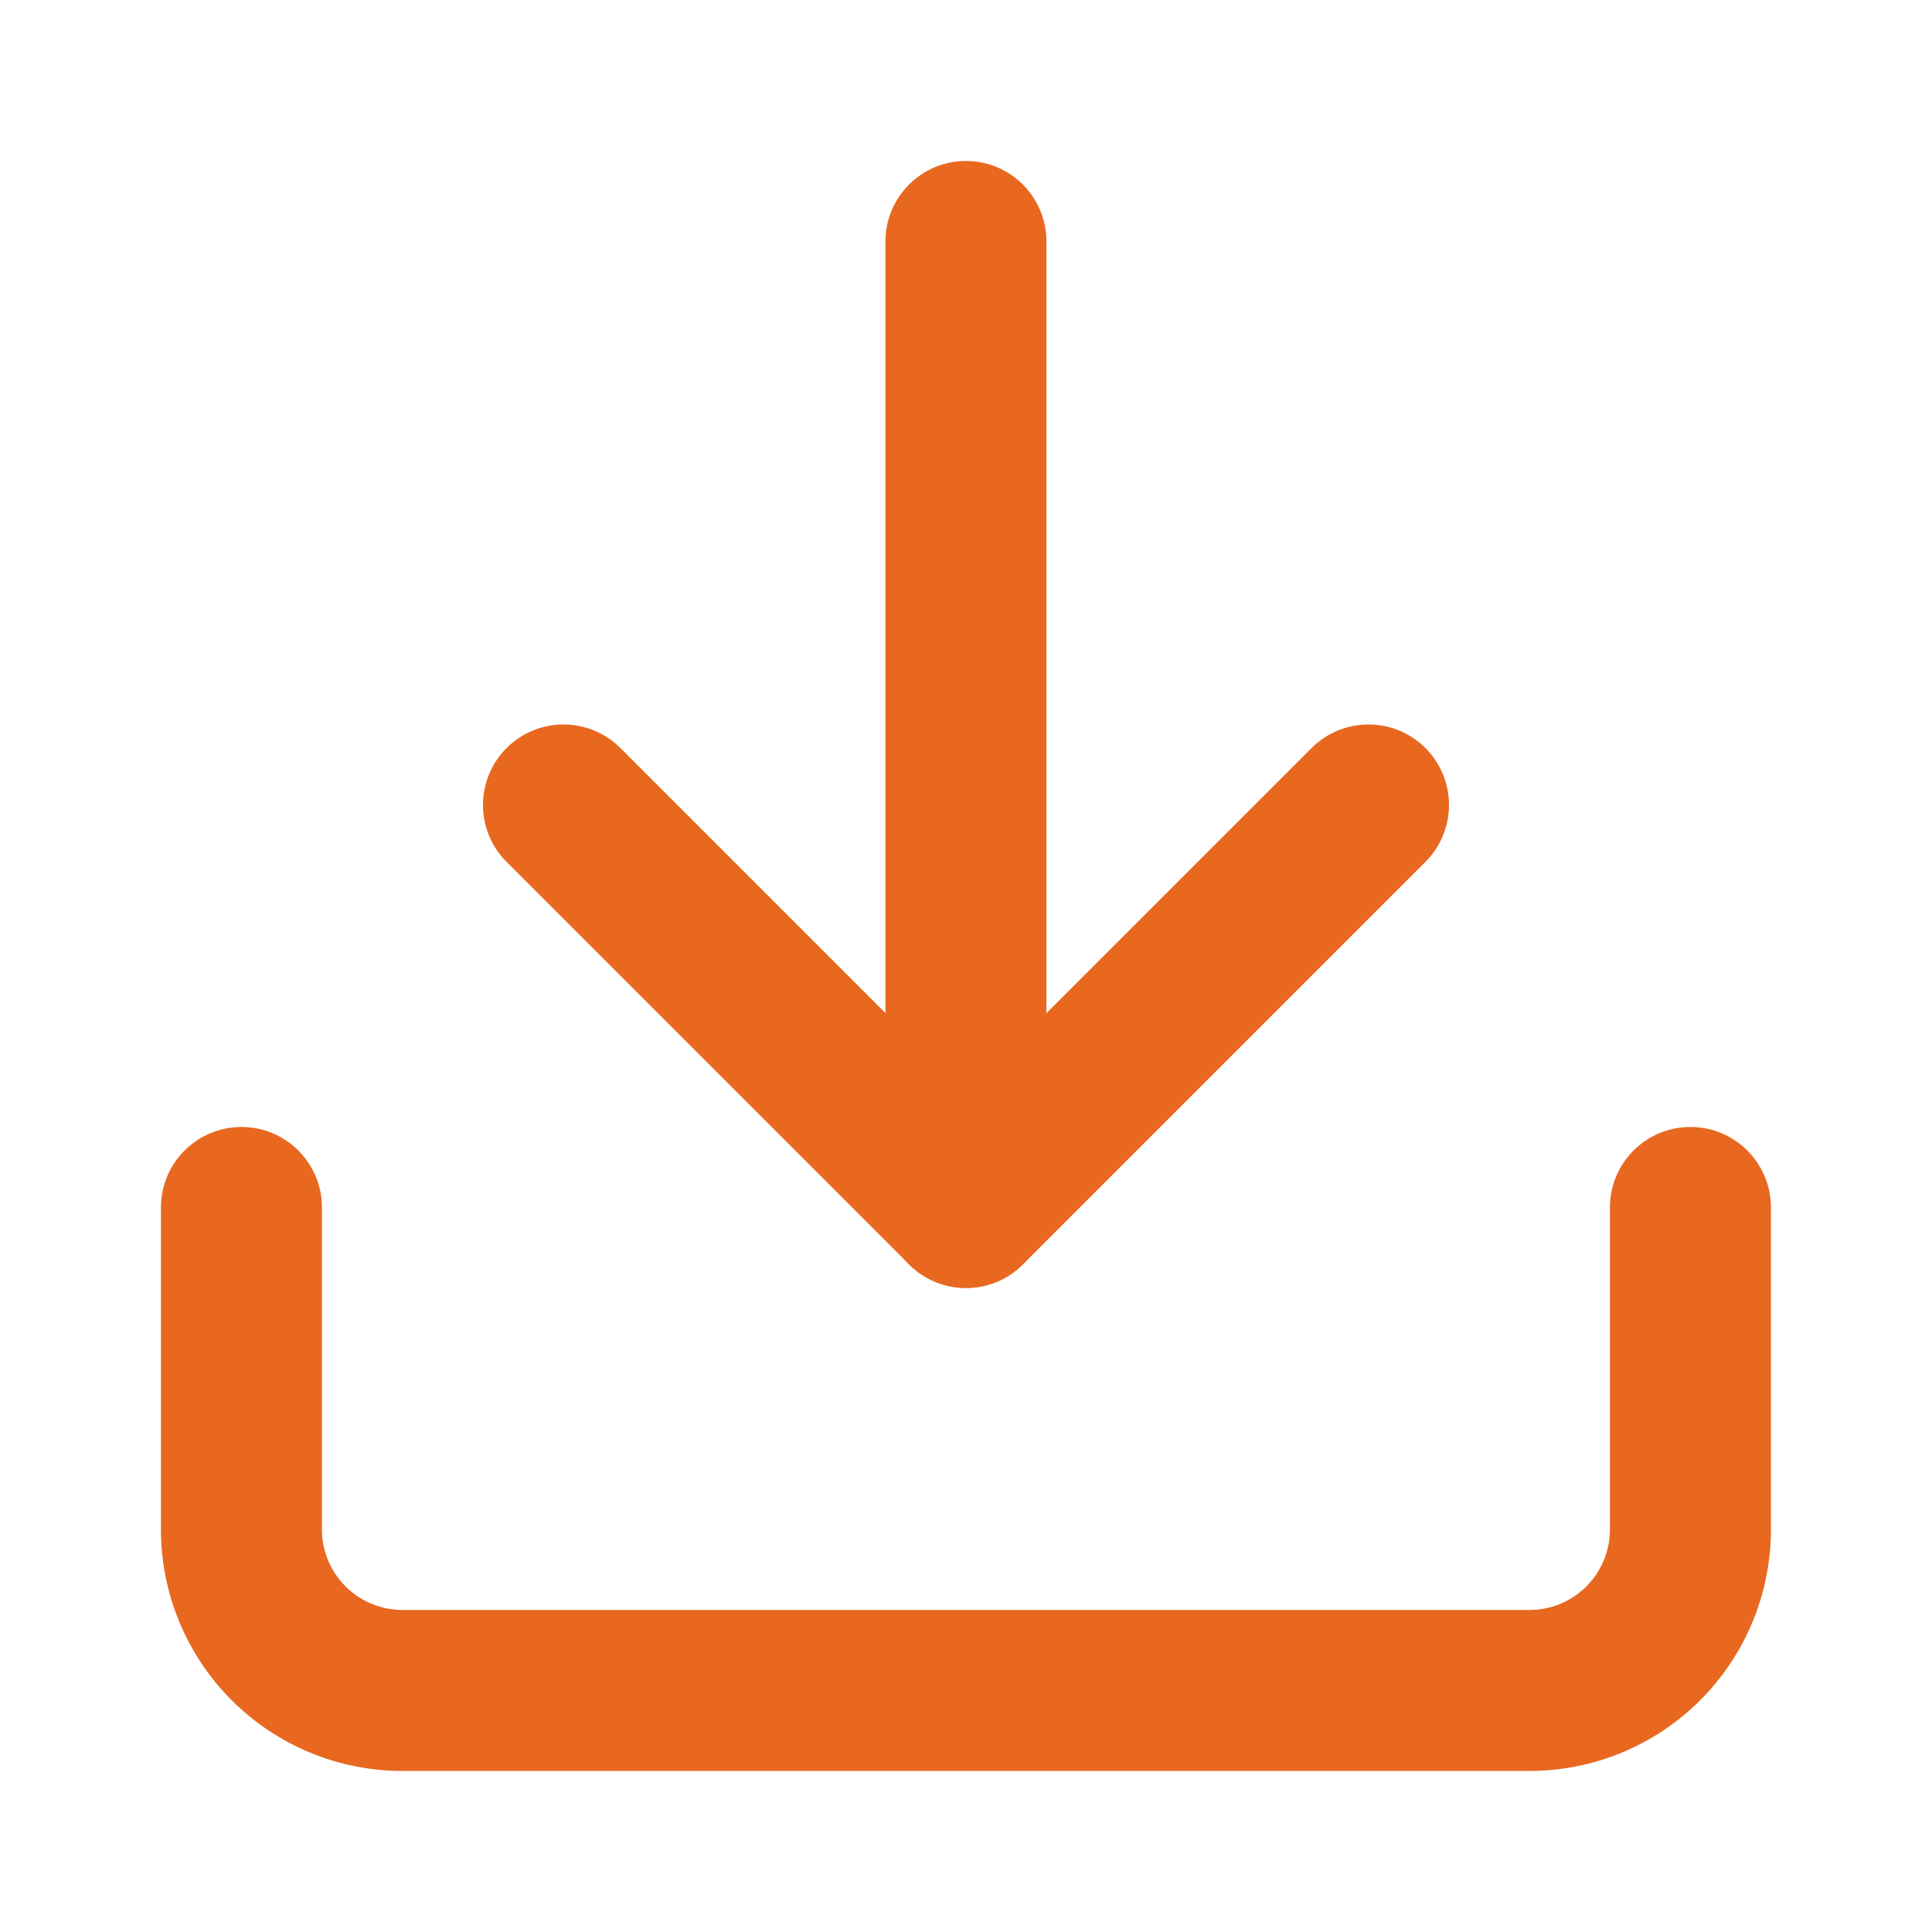 <svg width="100" height="100" viewBox="0 0 100 100" fill="none" xmlns="http://www.w3.org/2000/svg">
<path fill-rule="evenodd" clip-rule="evenodd" d="M12.497 58.332C14.798 58.332 16.663 60.197 16.663 62.499V79.165C16.663 80.27 17.102 81.33 17.884 82.112C18.665 82.893 19.725 83.332 20.83 83.332H79.163C80.269 83.332 81.328 82.893 82.11 82.112C82.891 81.33 83.33 80.27 83.33 79.165V62.499C83.33 60.197 85.196 58.332 87.497 58.332C89.798 58.332 91.663 60.197 91.663 62.499V79.165C91.663 82.481 90.346 85.66 88.002 88.004C85.658 90.348 82.479 91.665 79.163 91.665H20.83C17.515 91.665 14.335 90.348 11.991 88.004C9.647 85.66 8.33 82.481 8.33 79.165V62.499C8.33 60.197 10.196 58.332 12.497 58.332Z" fill="#e86820"/>
<path fill-rule="evenodd" clip-rule="evenodd" d="M26.22 38.719C27.848 37.092 30.486 37.092 32.113 38.719L50 56.606L67.887 38.719C69.514 37.092 72.152 37.092 73.78 38.719C75.407 40.346 75.407 42.985 73.78 44.612L52.946 65.445C51.319 67.072 48.681 67.072 47.054 65.445L26.22 44.612C24.593 42.985 24.593 40.346 26.22 38.719Z" fill="#e86820"/>
<path fill-rule="evenodd" clip-rule="evenodd" d="M49.997 8.332C52.298 8.332 54.163 10.197 54.163 12.499V62.499C54.163 64.8 52.298 66.665 49.997 66.665C47.696 66.665 45.83 64.8 45.83 62.499V12.499C45.83 10.197 47.696 8.332 49.997 8.332Z" fill="#e86820"/>
</svg>
